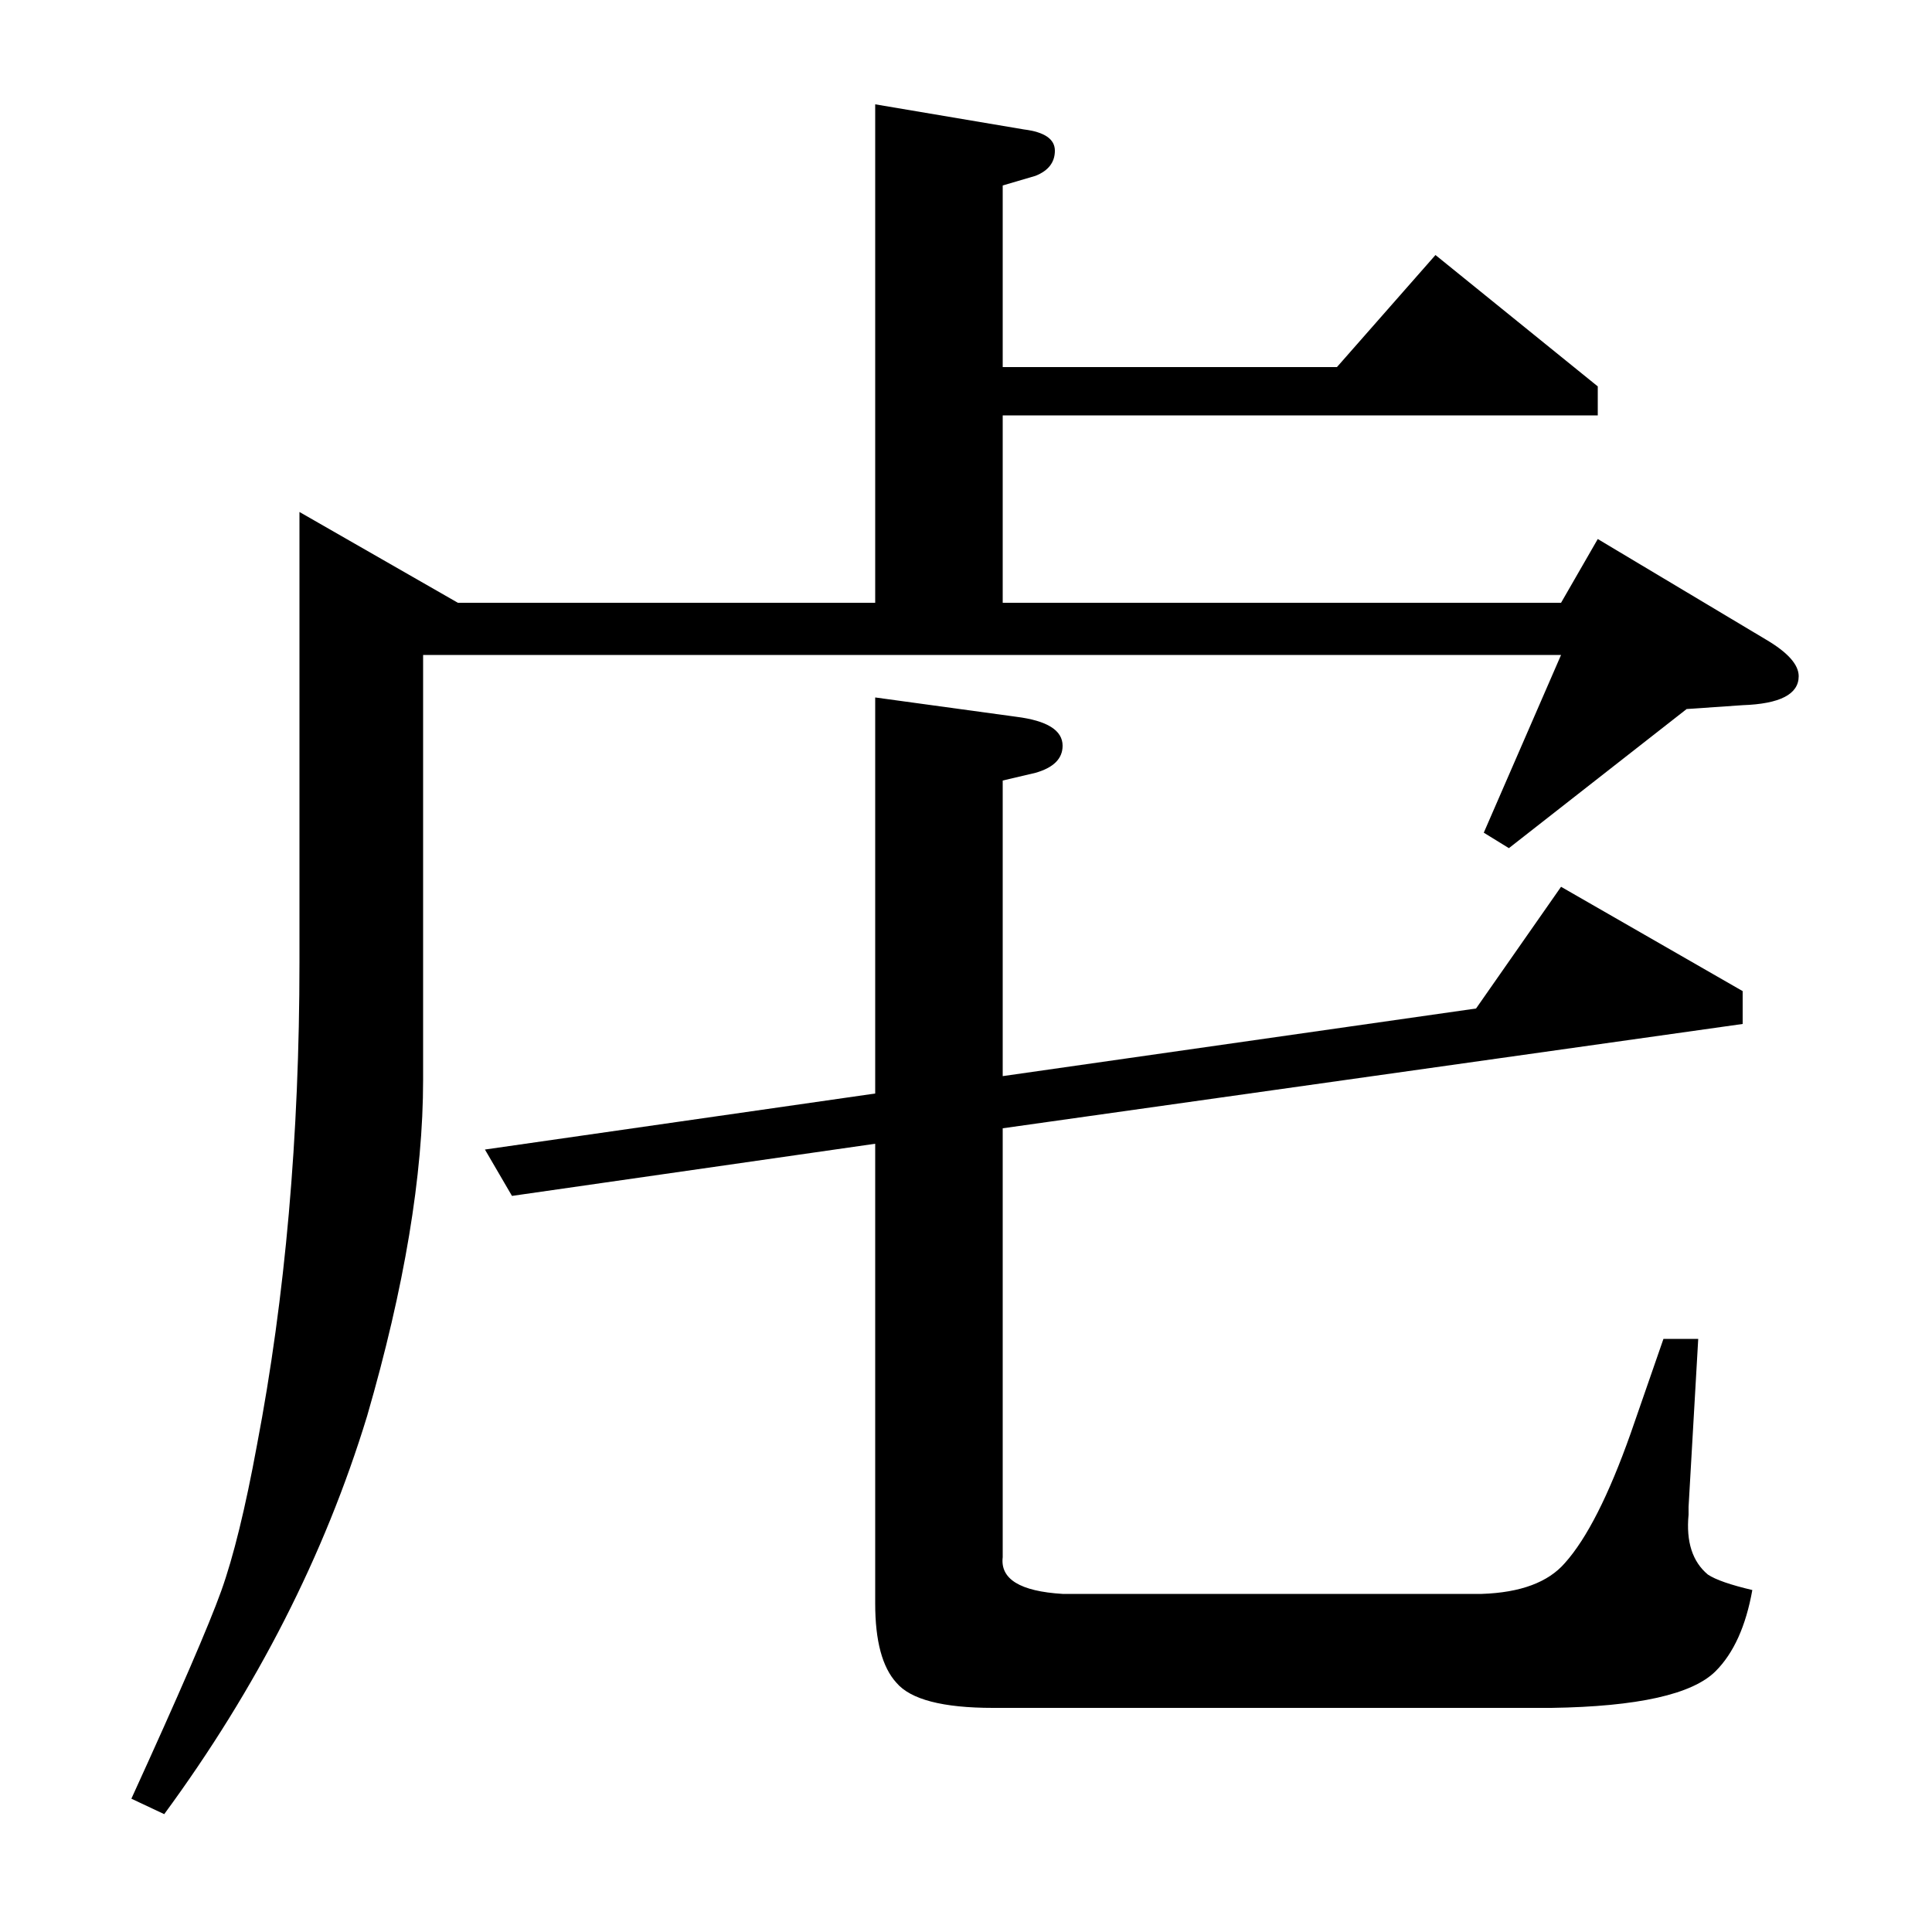 <?xml version="1.0" standalone="no"?>
<!DOCTYPE svg PUBLIC "-//W3C//DTD SVG 1.1//EN" "http://www.w3.org/Graphics/SVG/1.1/DTD/svg11.dtd" >
<svg xmlns="http://www.w3.org/2000/svg" xmlns:xlink="http://www.w3.org/1999/xlink" version="1.1" viewBox="0 -120 1000 1000">
  <g transform="matrix(1 0 0 -1 0 880)">
   <path fill="currentColor"
d="M68 69q37 81 46.5 107.5t18.5 75.5q22 115 22 250v233l82 -47h216v258l77 -13q16 -2 16 -11t-10 -13l-17 -5v-94h173l51 58l84 -68v-15h-308v-97h289l19 33l87 -52q17 -10 17 -19q0 -14 -29 -15l-29 -2l-92 -72l-13 8l40 92h-589v-220q0 -74 -29 -174q-33 -108 -105 -206
zM265 381l-14 24l202 29v205l73 -10q24 -3 24 -15q0 -10 -14 -14l-17 -4v-153l245 35l44 63l94 -54v-17l-383 -54v-222q-2 -17 31 -19h217q30 1 43 16q17 19 34 67l17 49h18l-5 -87v-4q-2 -21 10 -31q6 -4 23 -8q-5 -28 -19 -42q-18 -18 -85 -19h-289q-39 0 -50 13
q-11 12 -11 41v238z" />
  </g>

</svg>
